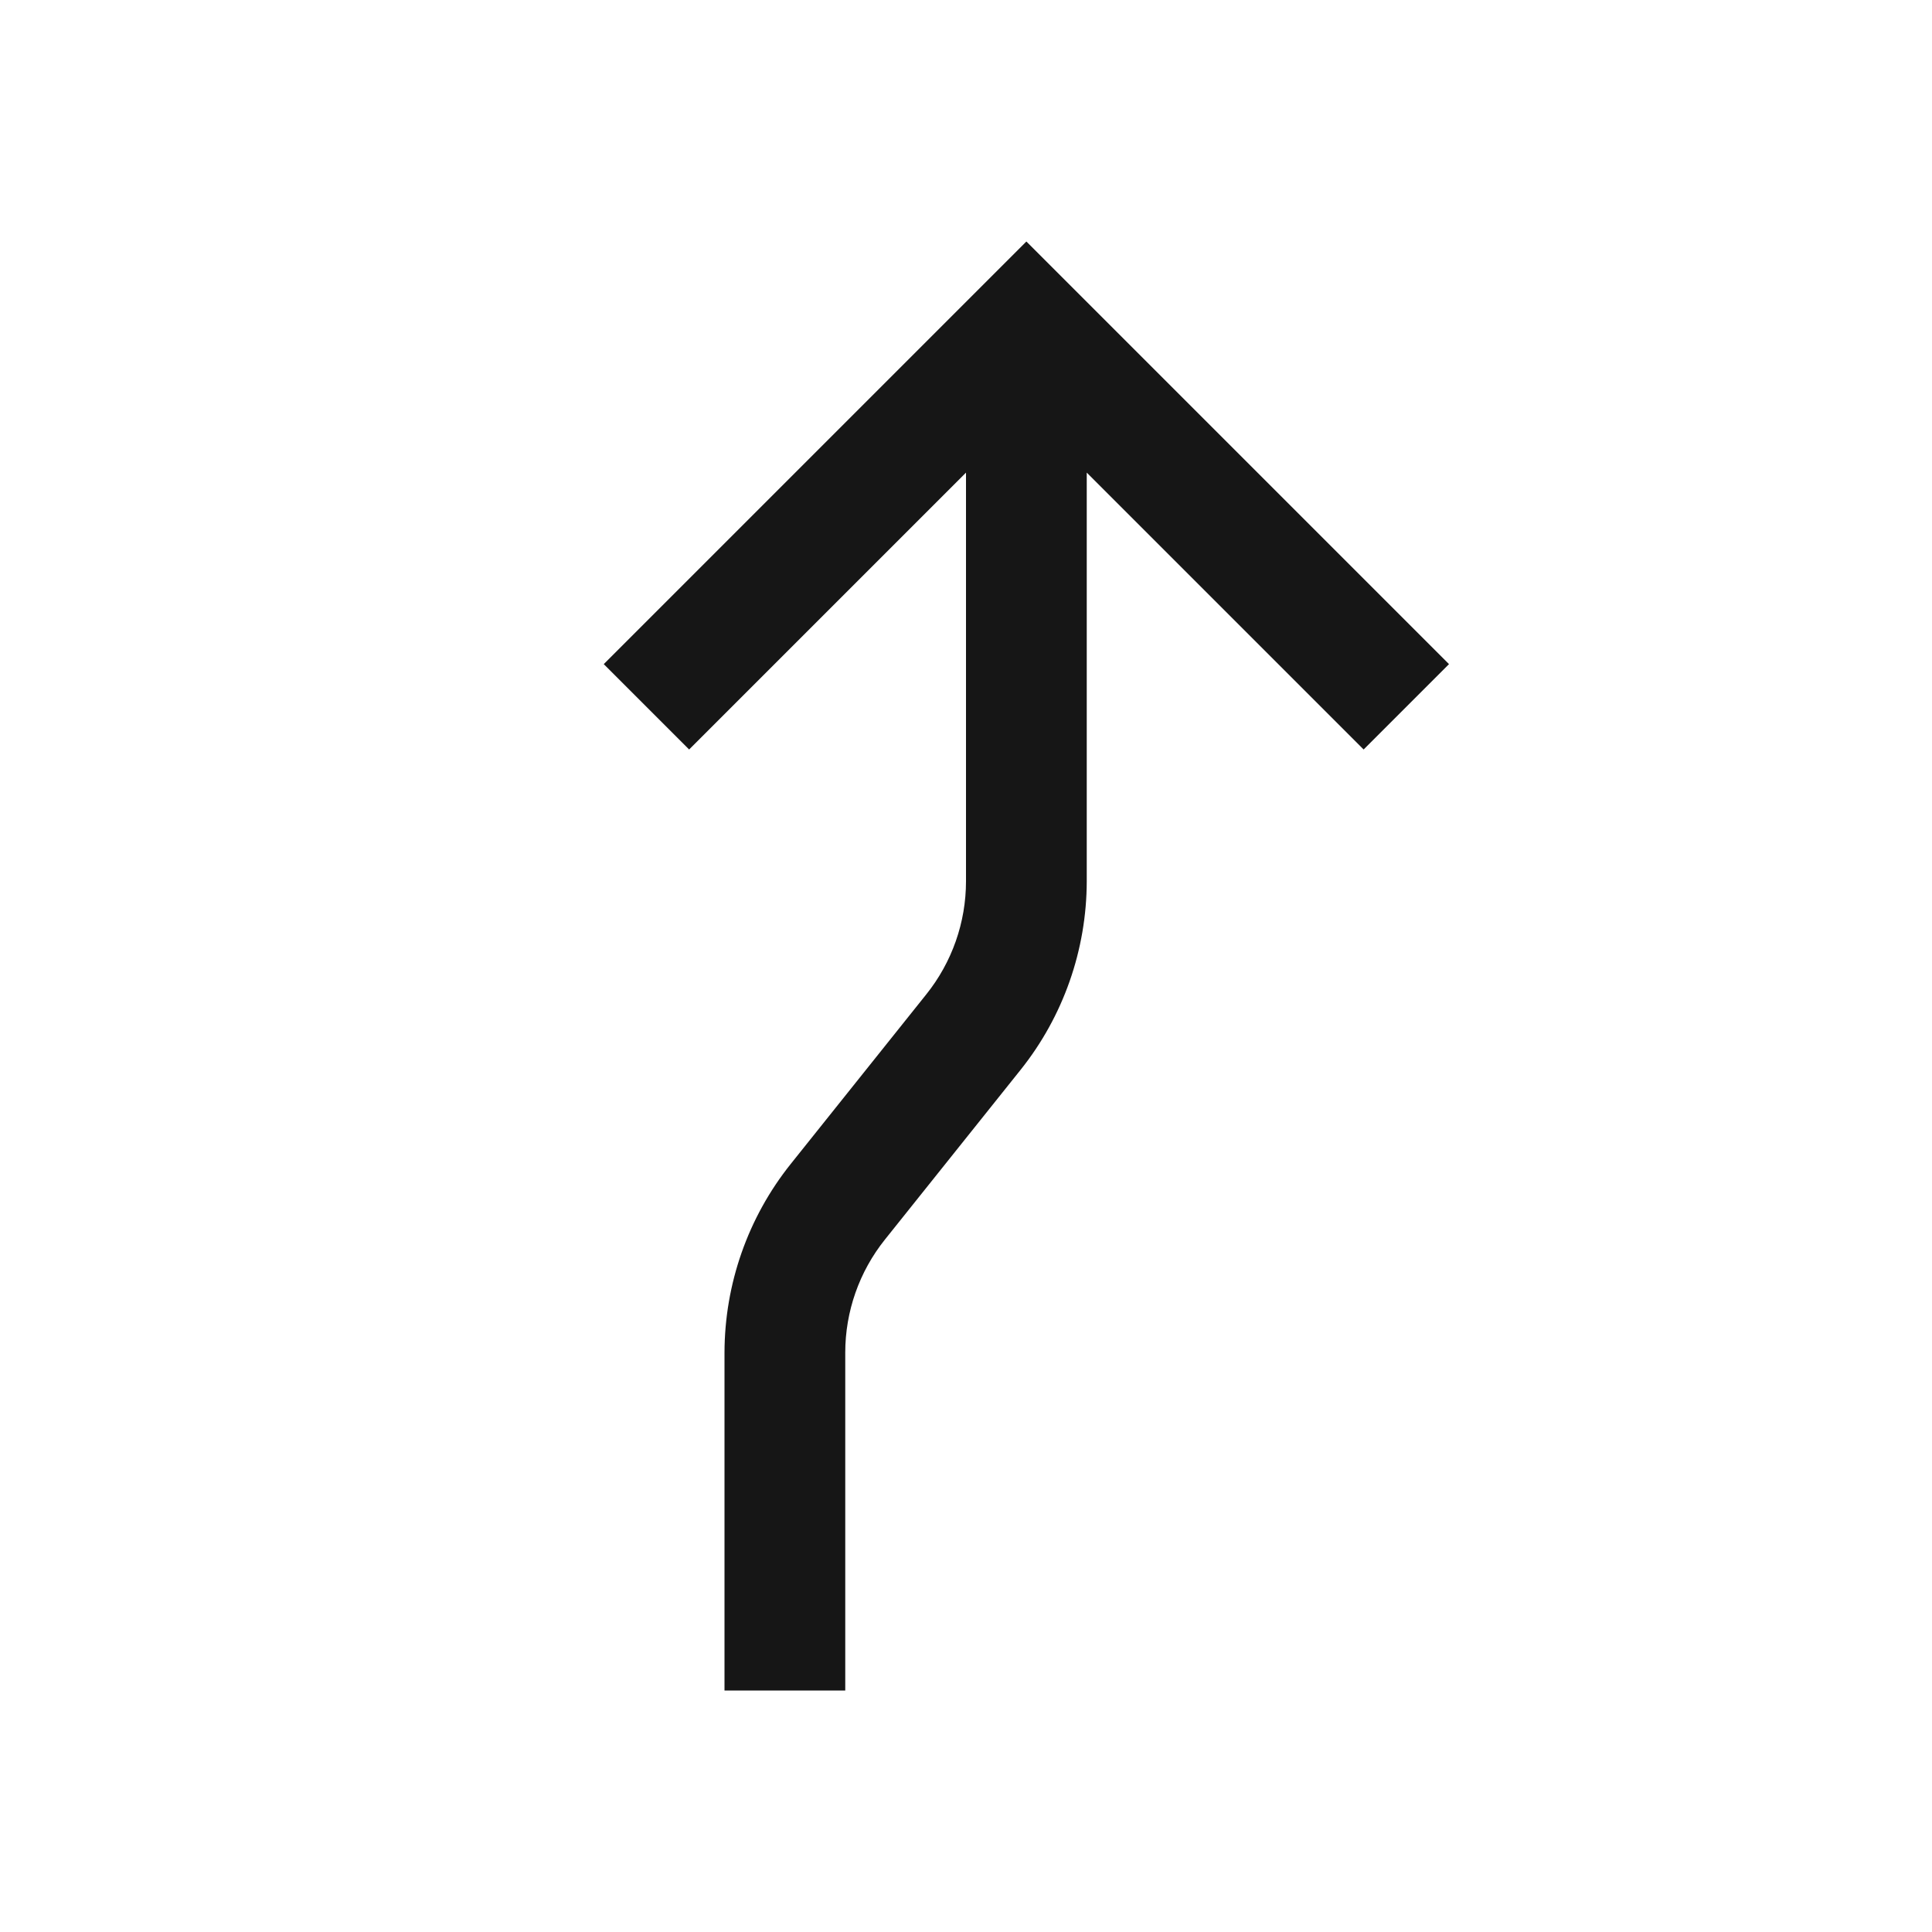 <svg width="16" height="16" viewBox="0 0 16 16" fill="none" xmlns="http://www.w3.org/2000/svg">
<path d="M8.5 2L5 5.5L5.707 6.207L8 3.914V7.298C8 7.639 7.884 7.969 7.671 8.235L6.548 9.64C6.194 10.083 6.001 10.634 6 11.202V14H7V11.202C7 10.861 7.116 10.531 7.329 10.265L8.452 8.86C8.806 8.417 8.999 7.866 9 7.298V3.914L11.293 6.207L12 5.5L8.5 2Z" fill="#161616"/>
</svg>
